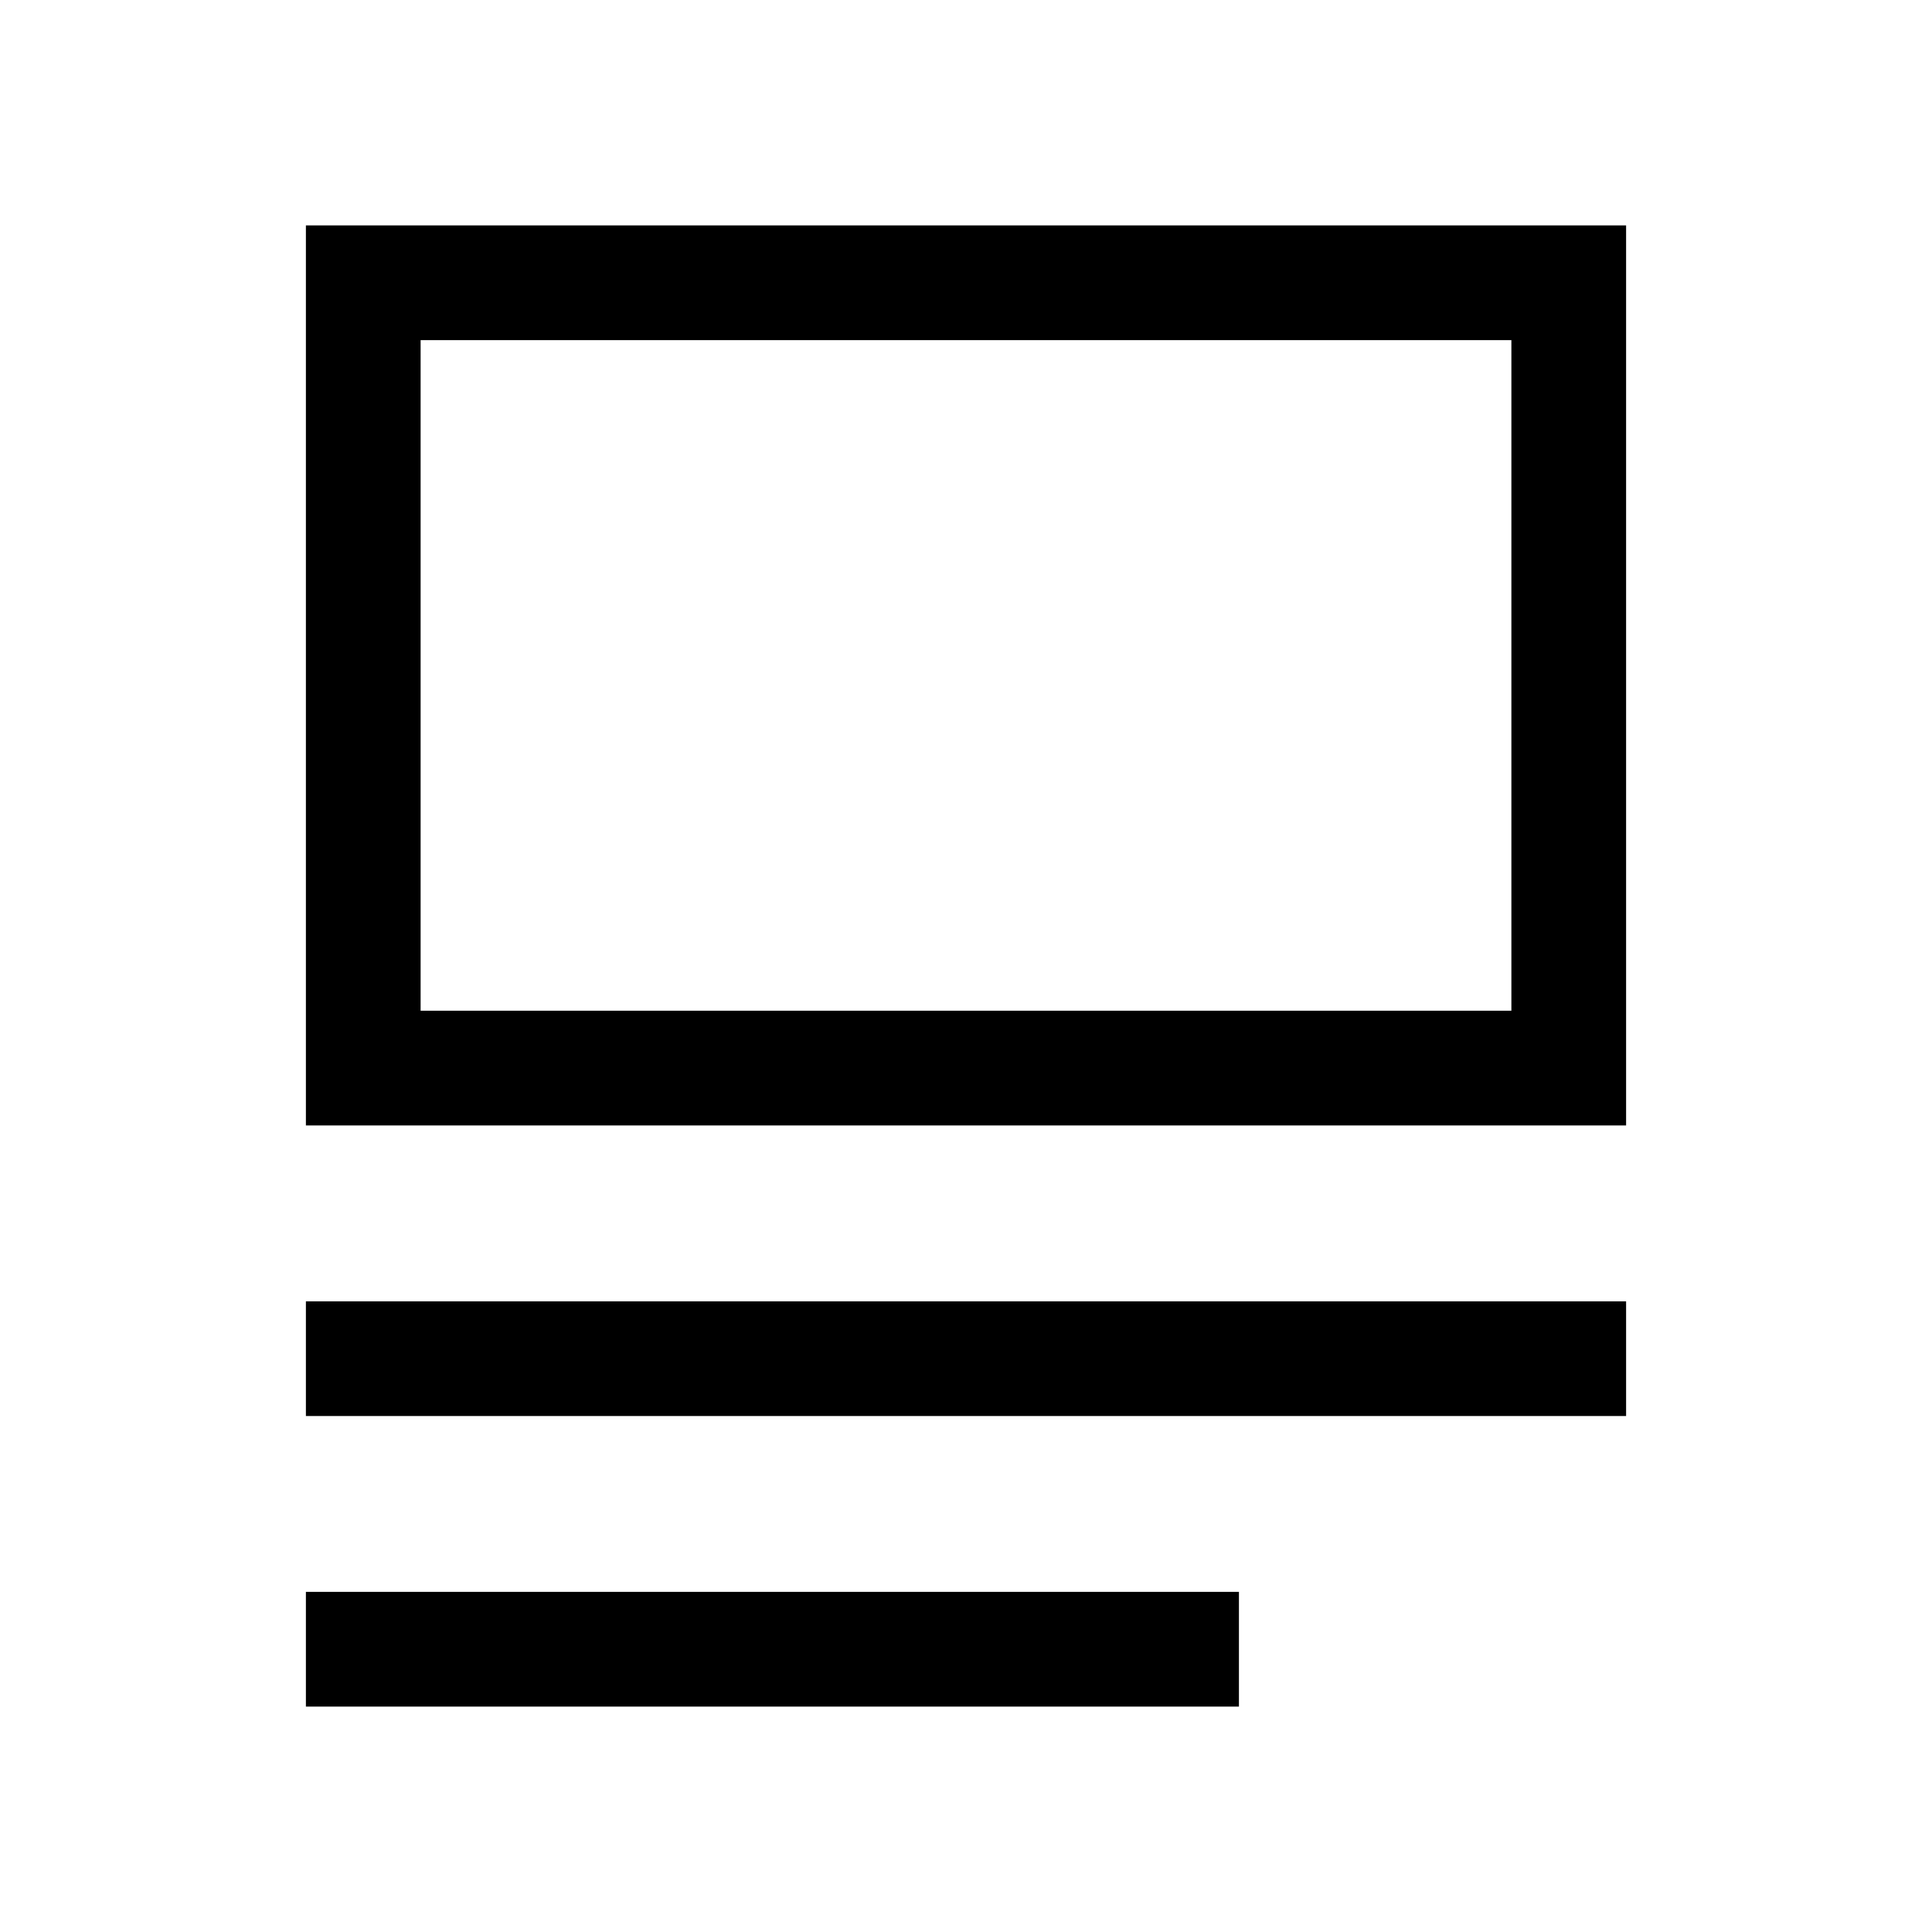 <svg xmlns="http://www.w3.org/2000/svg" height="20" viewBox="0 -960 960 960" width="20"><path d="M152-112v-57h463.62v57H152Zm0-144.38v-57h656v57H152Zm0-144.39V-848h656v447.23H152Zm57-57h542V-791H209v333.23Zm0 0V-791v333.23Z"/></svg>